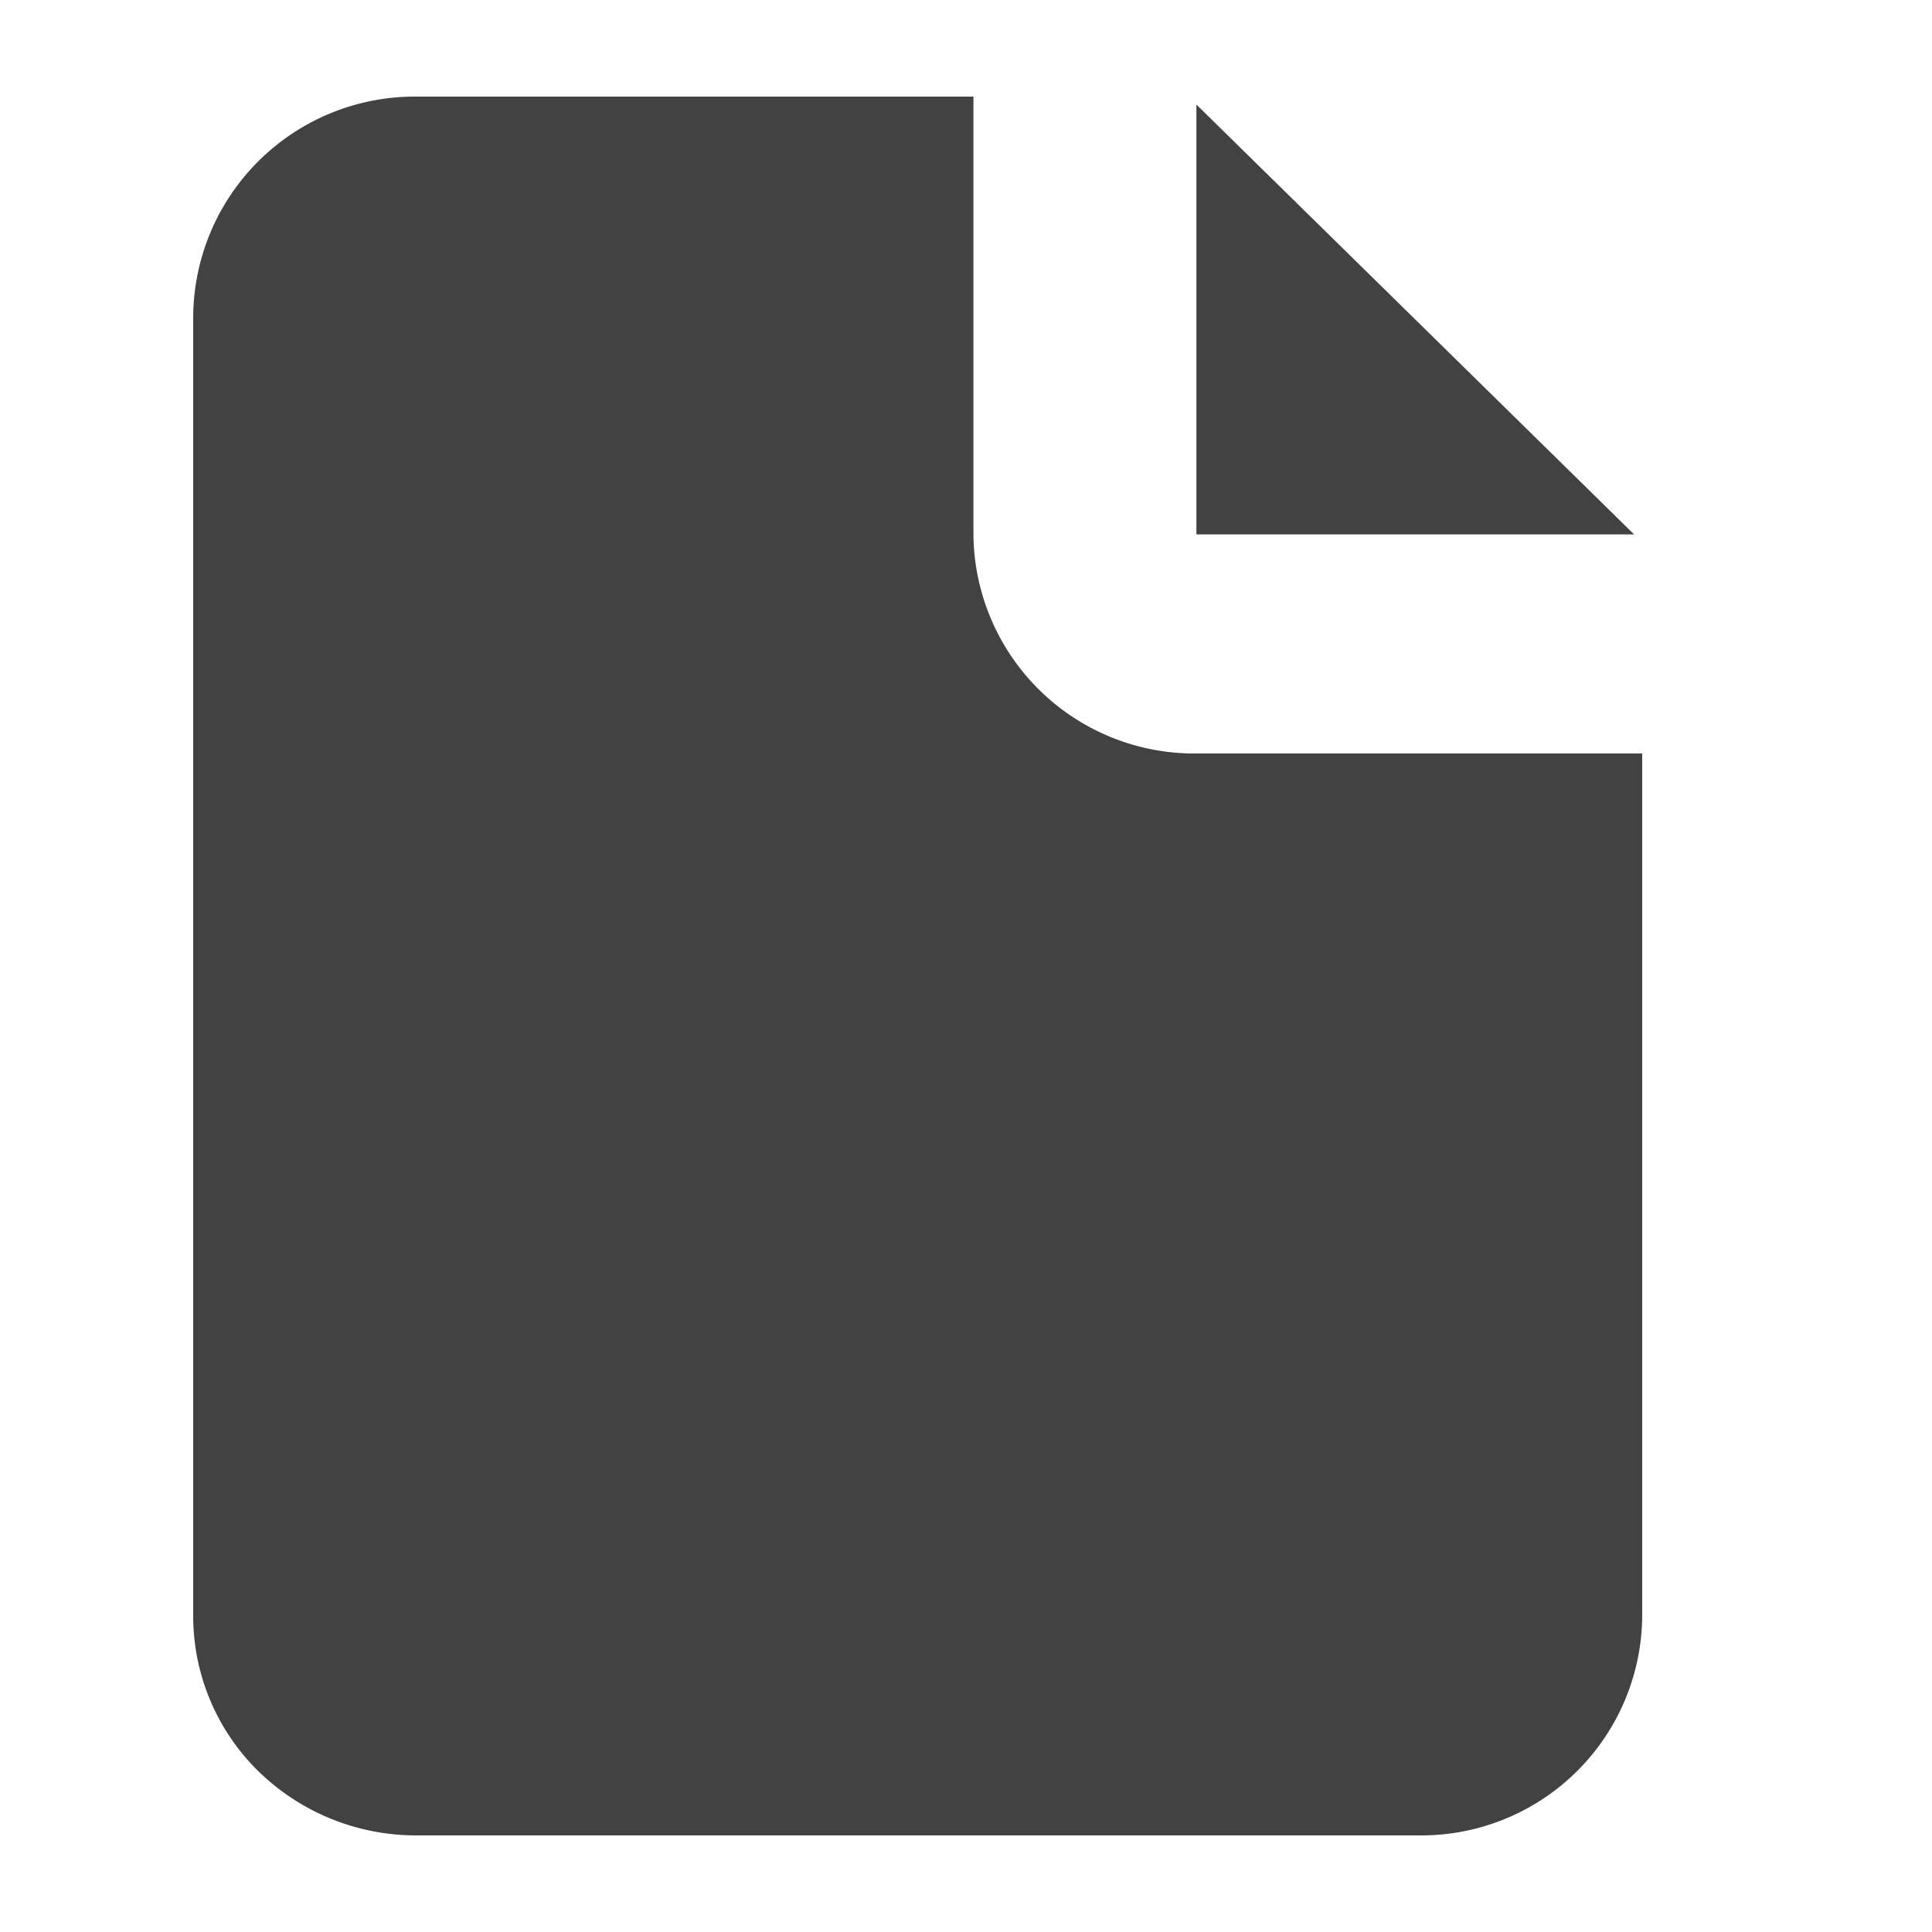 <svg xmlns="http://www.w3.org/2000/svg" width="20" height="20" viewBox="0 0 20 20">
  <g id="ico-file-list" transform="translate(-322 -179)">
    <path id="path" d="M11.74,4.532V.082l4.531,4.45Zm-2.308,0A2.287,2.287,0,0,0,11.74,6.8h4.615v8.934A2.287,2.287,0,0,1,14.047,18H3.663a2.337,2.337,0,0,1-1.635-.666,2.252,2.252,0,0,1-.673-1.61V2.276A2.294,2.294,0,0,1,3.663,0H9.432V4.532Z" transform="translate(322.645 180)" fill="#424242" fill-rule="evenodd"/>
    <rect id="사각형_505" data-name="사각형 505" width="20" height="20" transform="translate(322 179)" fill="none"/>
  </g>
</svg>
